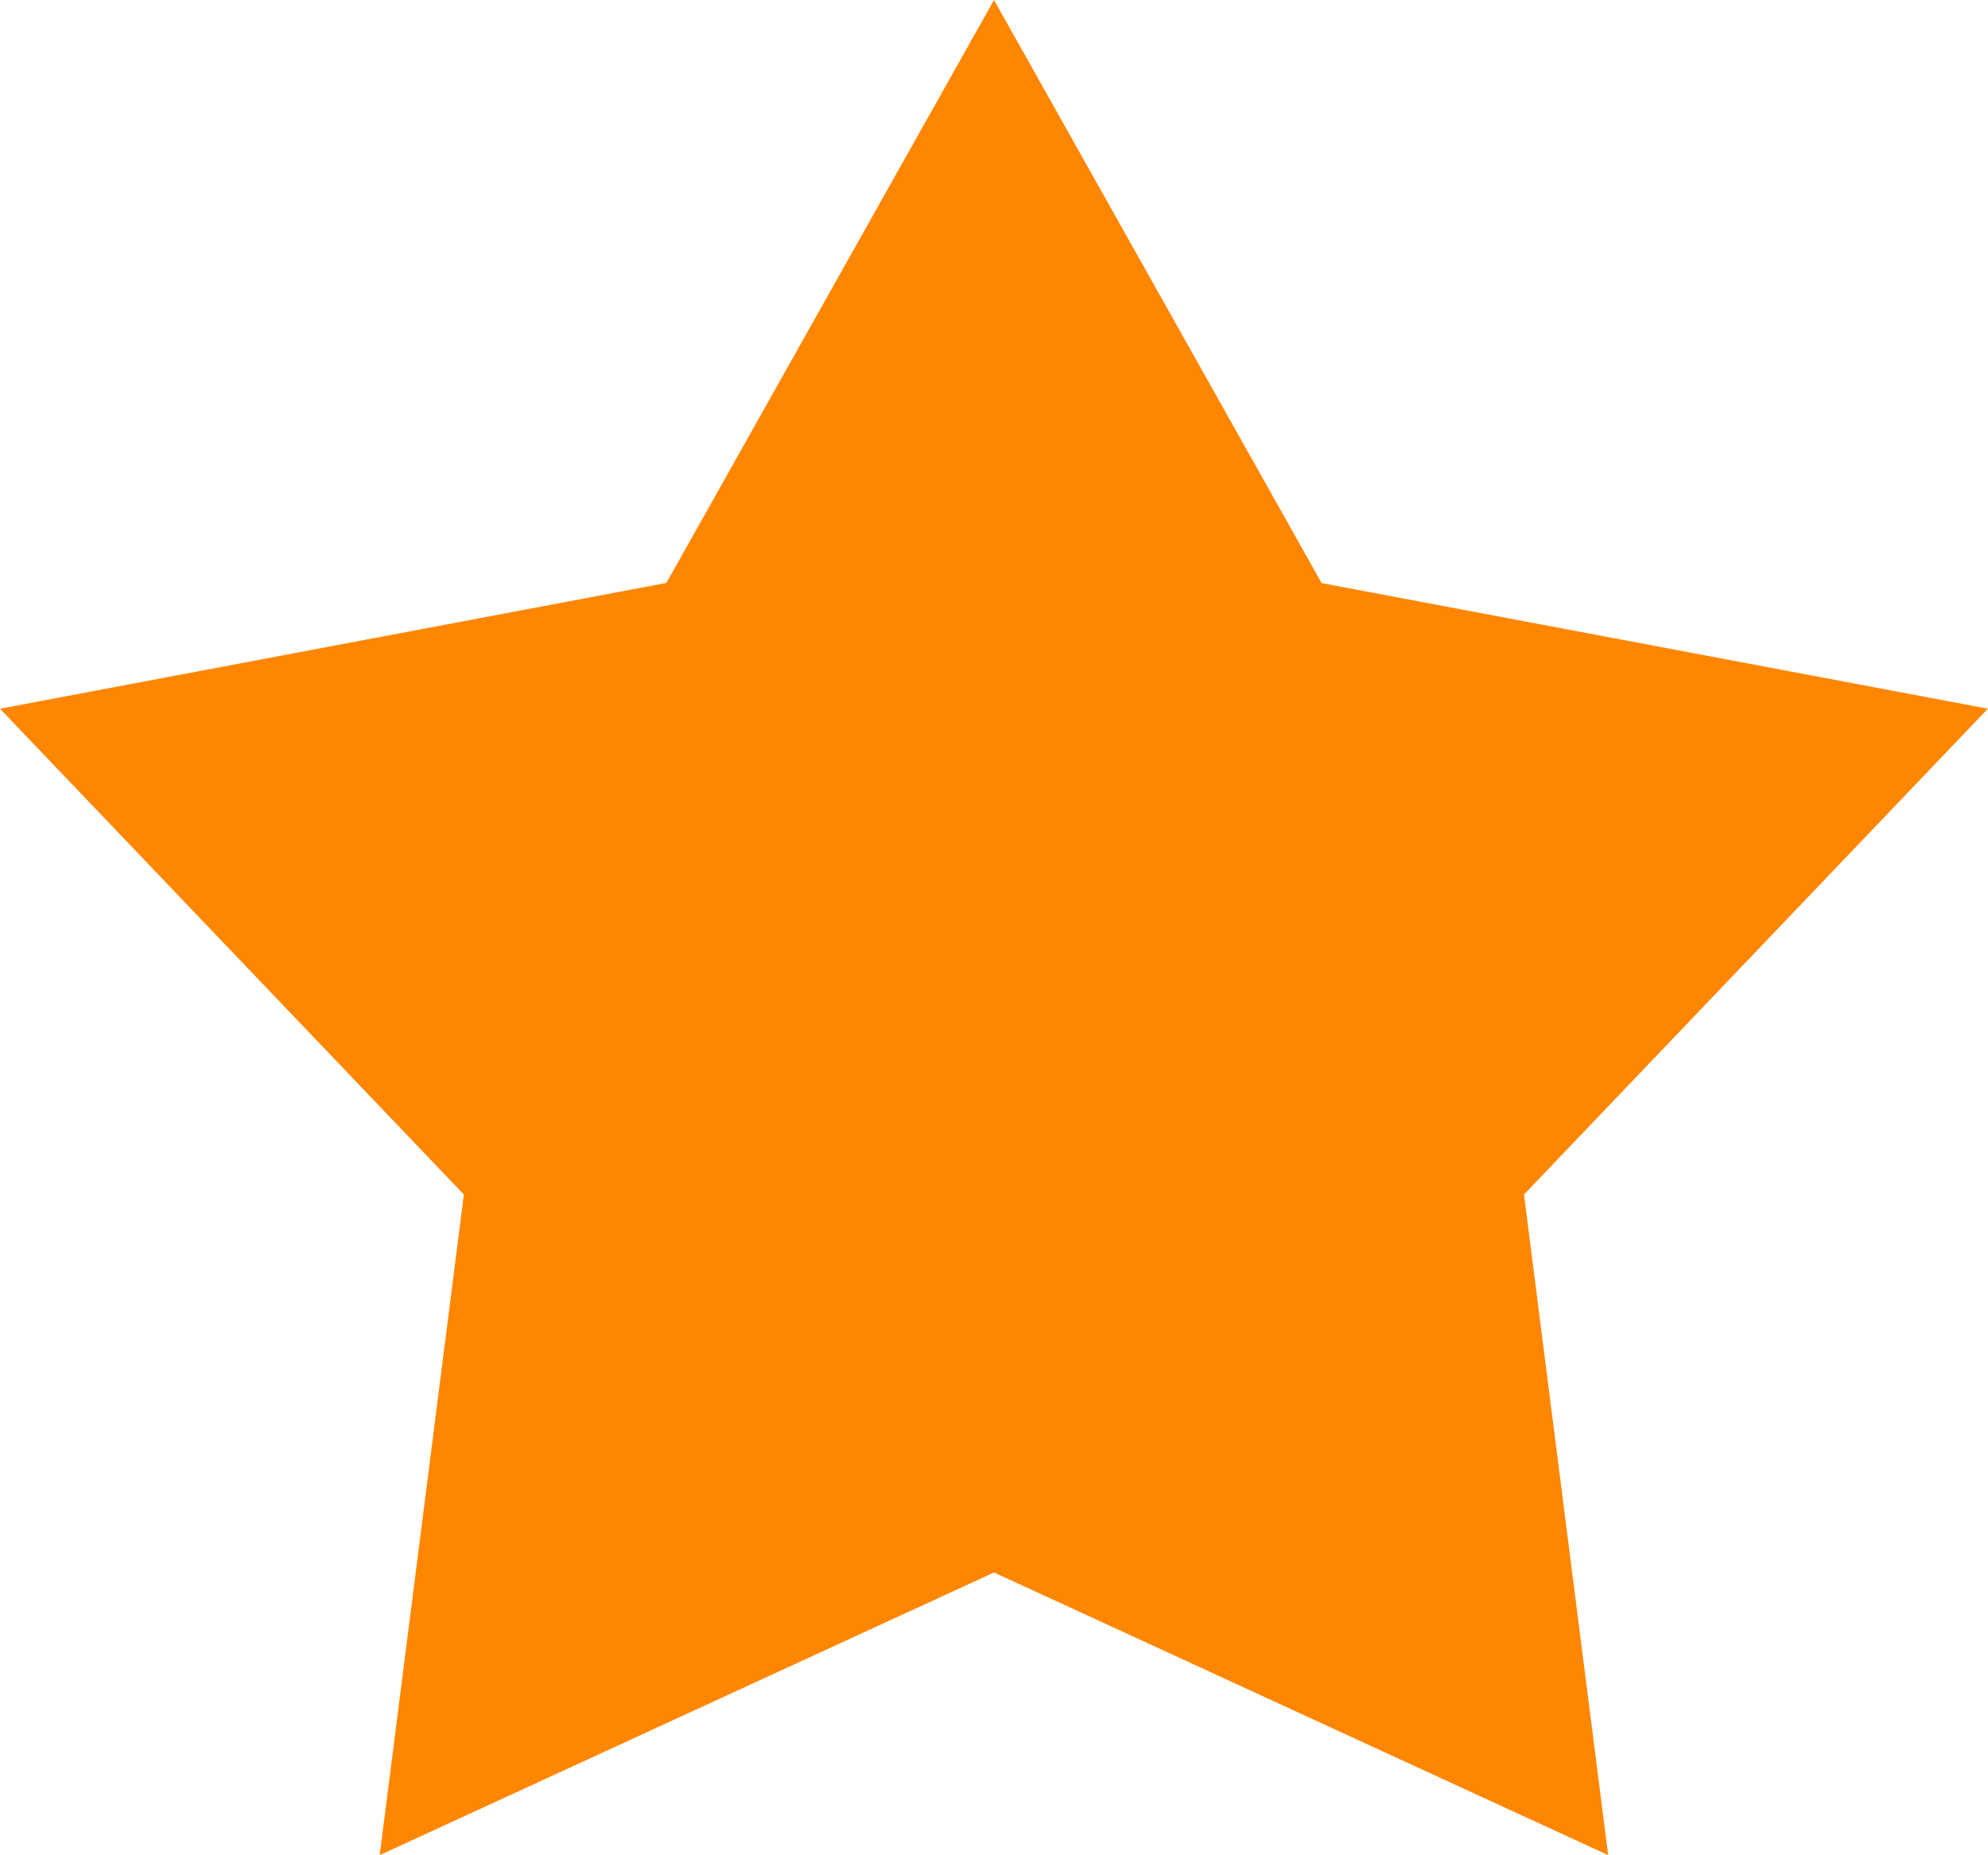 <svg xmlns="http://www.w3.org/2000/svg" width="15" height="14" viewBox="0 0 15 14"><g><g><path fill="#ff8600" d="M7.5 0l2.472 4.4 5.027.948-3.5 3.666.635 4.985L7.5 11.866l-4.635 2.133.635-4.985L0 5.348l5.028-.949L7.5 0"/></g></g></svg>